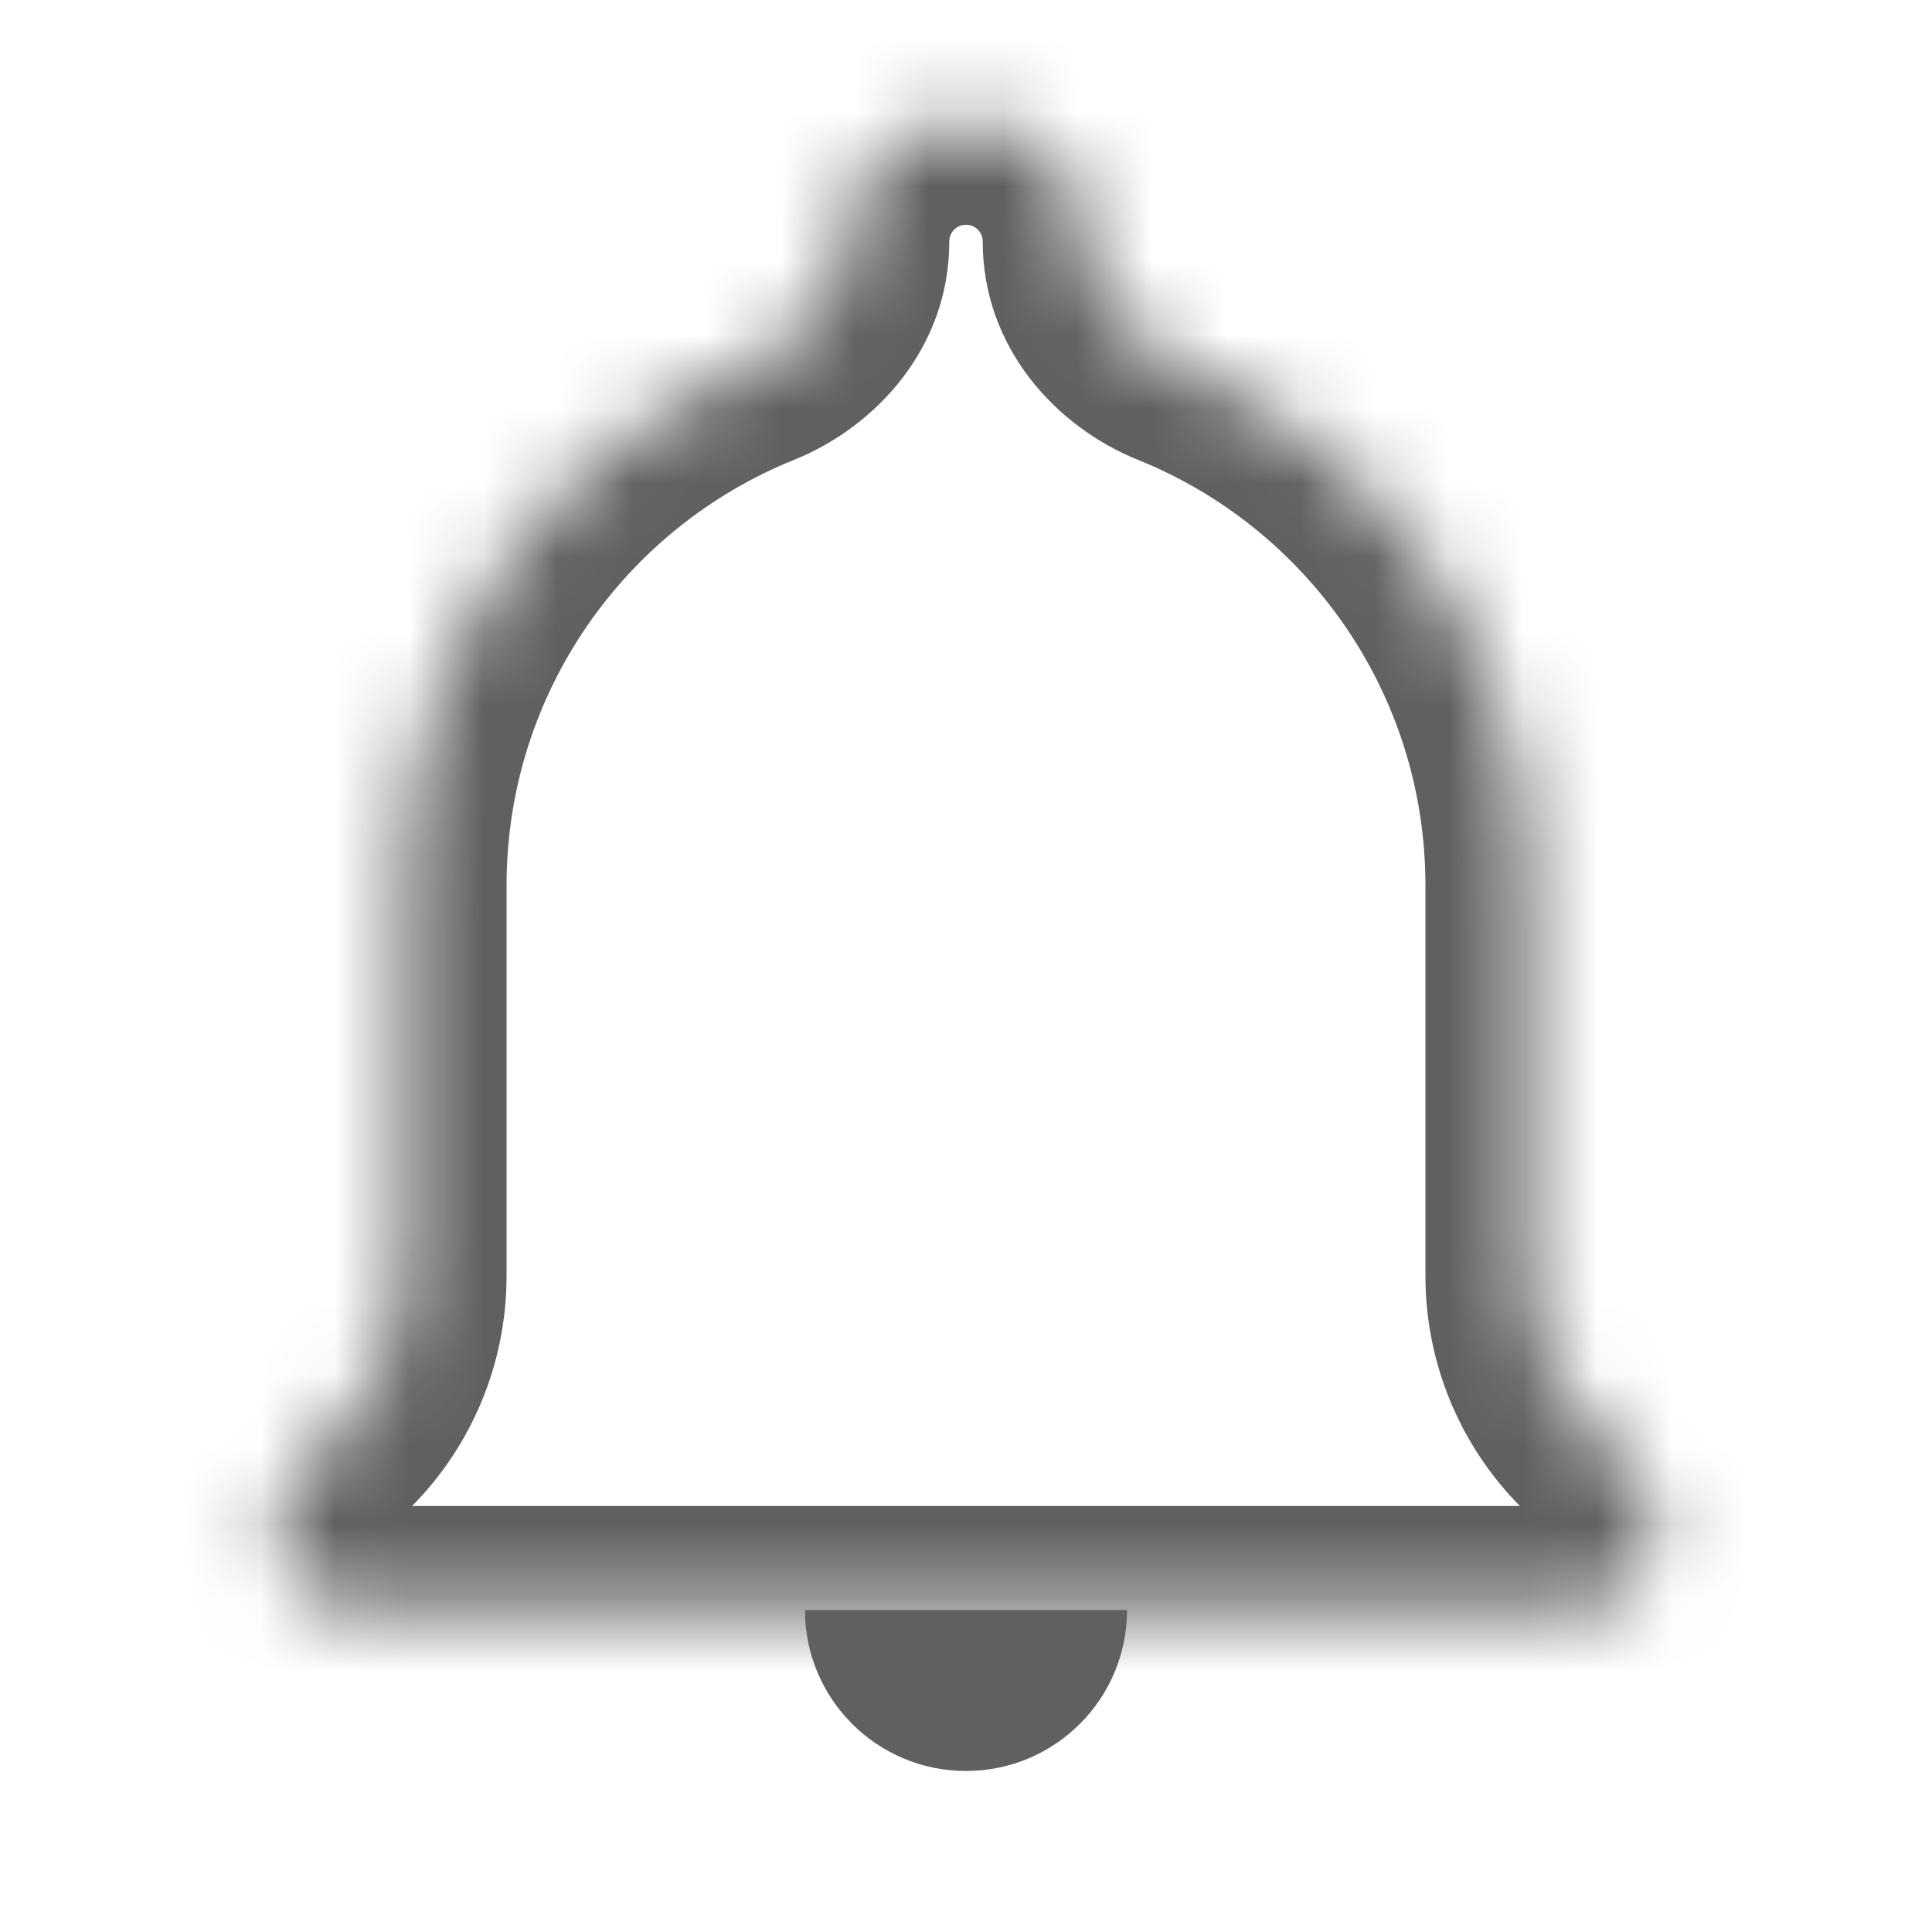 <svg width="26" height="26" viewBox="0 0 26 26" fill="none" xmlns="http://www.w3.org/2000/svg">
<mask id="path-1-inside-1_3939_59179" fill="white">
<path d="M21.981 19.814L21.462 19.295C20.899 18.733 20.583 17.97 20.583 17.174V11.917C20.583 8.733 18.615 6.007 15.835 4.889C15.149 4.613 14.625 3.99 14.625 3.25C14.625 2.351 13.899 1.625 13 1.625C12.101 1.625 11.375 2.351 11.375 3.25C11.375 3.99 10.851 4.613 10.165 4.889C7.385 6.007 5.417 8.733 5.417 11.917V17.174C5.417 17.97 5.101 18.733 4.538 19.295L4.019 19.814C3.337 20.497 3.813 21.667 4.778 21.667H21.212C22.187 21.667 22.663 20.497 21.981 19.814Z"/>
</mask>
<path d="M21.981 19.814L20.991 20.804L21.981 19.814ZM4.019 19.814L5.009 20.804H5.009L4.019 19.814ZM4.538 19.295L3.548 18.305L4.538 19.295ZM22.971 18.824L22.452 18.305L20.472 20.285L20.991 20.804L22.971 18.824ZM21.983 17.174V11.917H19.183V17.174H21.983ZM21.983 11.917C21.983 8.141 19.649 4.914 16.358 3.59L15.313 6.188C17.581 7.1 19.183 9.324 19.183 11.917H21.983ZM16.025 3.25C16.025 1.578 14.672 0.225 13 0.225V3.025C13.126 3.025 13.225 3.124 13.225 3.25H16.025ZM13 0.225C11.328 0.225 9.975 1.578 9.975 3.25H12.775C12.775 3.124 12.874 3.025 13 3.025V0.225ZM9.642 3.59C6.351 4.914 4.017 8.141 4.017 11.917H6.817C6.817 9.324 8.419 7.1 10.687 6.188L9.642 3.59ZM4.017 11.917V17.174H6.817V11.917H4.017ZM3.548 18.305L3.029 18.824L5.009 20.804L5.528 20.285L3.548 18.305ZM3.029 18.824C1.481 20.372 2.543 23.067 4.778 23.067V20.267C4.83 20.267 4.902 20.286 4.966 20.331C5.025 20.373 5.059 20.422 5.077 20.467C5.095 20.511 5.105 20.568 5.093 20.634C5.08 20.708 5.044 20.769 5.009 20.804L3.029 18.824ZM4.778 23.067H21.212V20.267H4.778V23.067ZM21.212 23.067C23.442 23.067 24.529 20.383 22.971 18.824L20.991 20.804C20.797 20.611 20.931 20.267 21.212 20.267V23.067ZM4.017 17.174C4.017 17.598 3.848 18.005 3.548 18.305L5.528 20.285C6.353 19.46 6.817 18.341 6.817 17.174H4.017ZM9.975 3.25C9.975 3.278 9.967 3.325 9.916 3.392C9.861 3.463 9.767 3.54 9.642 3.59L10.687 6.188C11.773 5.751 12.775 4.69 12.775 3.25H9.975ZM16.358 3.59C16.233 3.54 16.139 3.463 16.084 3.392C16.033 3.325 16.025 3.278 16.025 3.25H13.225C13.225 4.69 14.227 5.751 15.313 6.188L16.358 3.59ZM22.452 18.305C22.152 18.005 21.983 17.598 21.983 17.174H19.183C19.183 18.341 19.647 19.46 20.472 20.285L22.452 18.305Z" fill="#606060" mask="url(#path-1-inside-1_3939_59179)"/>
<path d="M15.167 21.667C15.167 22.864 14.198 23.833 13 23.833C11.802 23.833 10.833 22.864 10.833 21.667H15.167Z" fill="#606060"/>
</svg>
